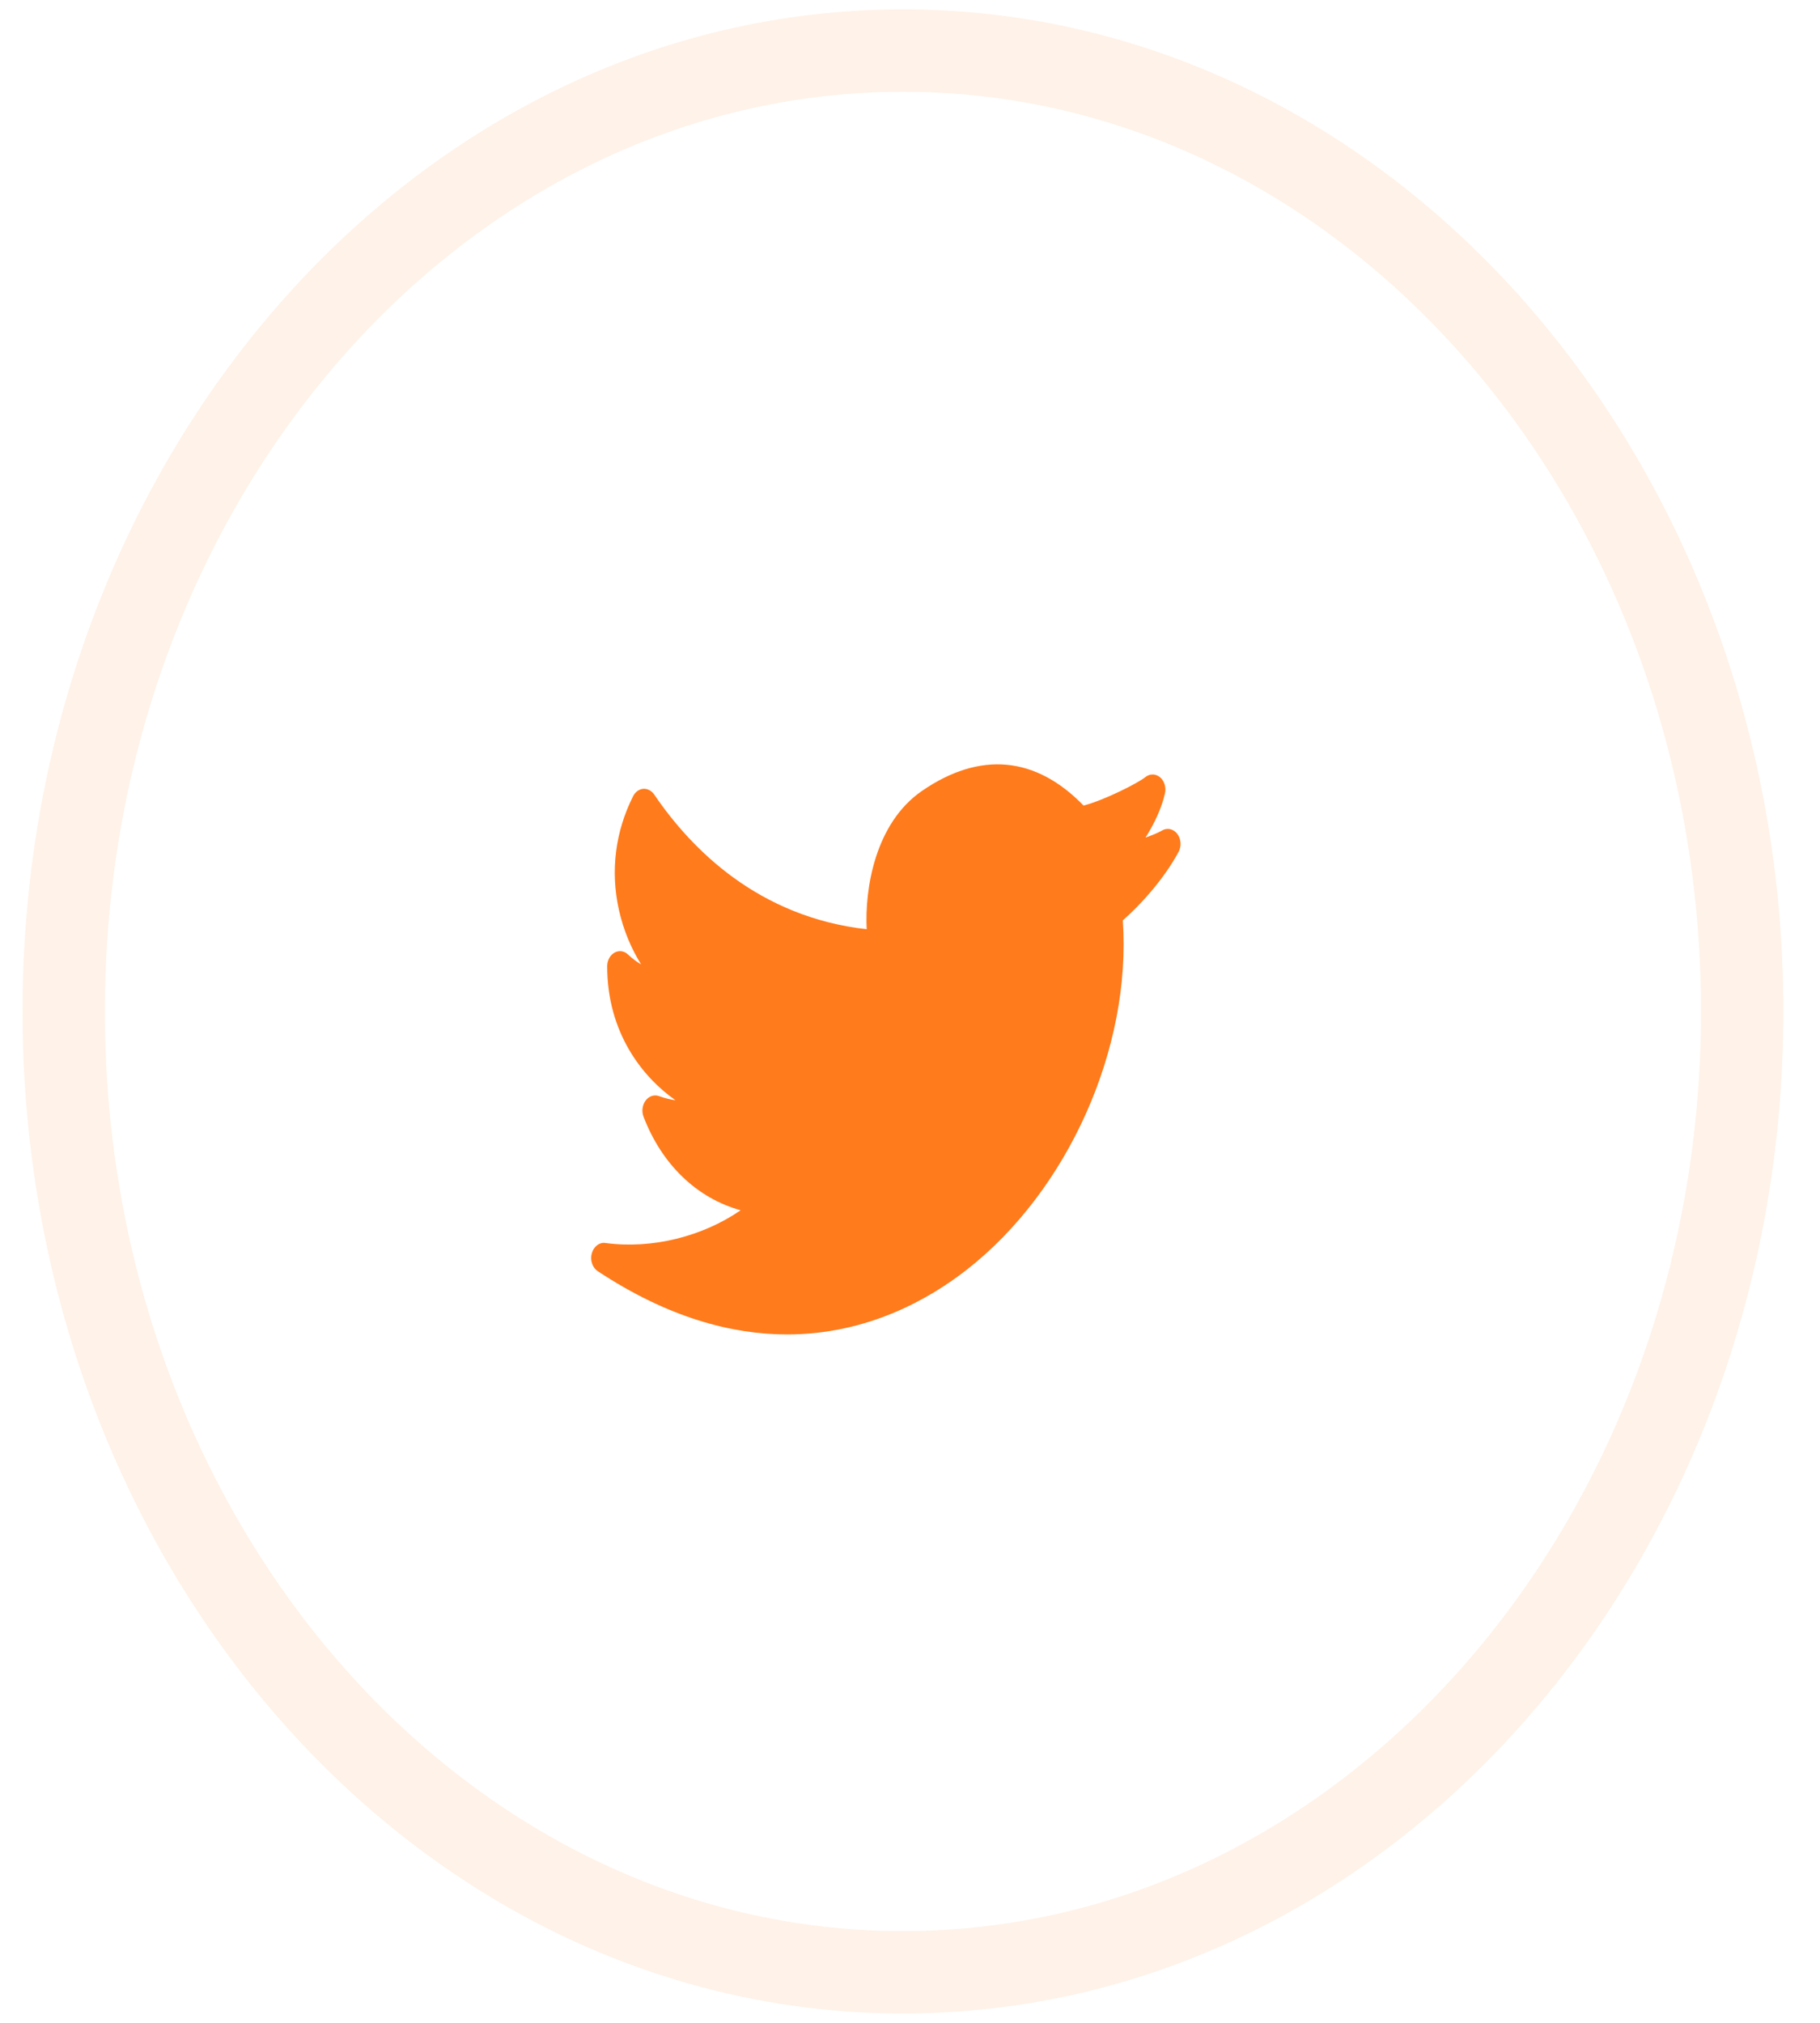 <svg width="45" height="50" viewBox="0 0 45 50" fill="none" xmlns="http://www.w3.org/2000/svg">
<path opacity="0.1" fill-rule="evenodd" clip-rule="evenodd" d="M22.325 48.75C33.785 48.75 43.076 38.117 43.076 25C43.076 11.883 33.785 1.25 22.325 1.25C10.865 1.25 1.575 11.883 1.575 25C1.575 38.117 10.865 48.75 22.325 48.75Z" stroke="#FF7B1B" stroke-width="2.036"/>
<path d="M29.107 20.609C29.01 20.485 28.855 20.453 28.728 20.53C28.648 20.578 28.5 20.641 28.323 20.703C28.546 20.354 28.725 19.963 28.804 19.611C28.839 19.46 28.788 19.3 28.68 19.21C28.571 19.121 28.425 19.121 28.317 19.21C28.145 19.351 27.316 19.775 26.792 19.912C25.608 18.691 24.23 18.564 22.797 19.549C21.633 20.349 21.379 21.977 21.429 22.969C18.763 22.667 17.107 21.009 16.174 19.637C16.109 19.541 16.003 19.491 15.905 19.498C15.801 19.507 15.707 19.575 15.654 19.68C15.213 20.556 15.09 21.525 15.301 22.482C15.417 23.005 15.618 23.465 15.852 23.838C15.74 23.773 15.632 23.692 15.53 23.595C15.436 23.503 15.305 23.486 15.194 23.547C15.083 23.609 15.013 23.74 15.013 23.884C15.013 25.527 15.886 26.624 16.702 27.196C16.57 27.178 16.432 27.143 16.294 27.093C16.174 27.051 16.045 27.093 15.963 27.204C15.88 27.314 15.861 27.47 15.912 27.604C16.37 28.796 17.238 29.617 18.312 29.915C17.375 30.563 16.119 30.88 14.97 30.724C14.821 30.7 14.679 30.811 14.632 30.98C14.585 31.148 14.647 31.333 14.778 31.42C16.522 32.572 18.098 32.984 19.46 32.984C21.443 32.984 22.973 32.113 23.904 31.384C26.415 29.422 27.98 25.9 27.762 22.749C28.165 22.399 28.766 21.753 29.14 21.058C29.217 20.918 29.203 20.733 29.107 20.609Z" fill="#FF7B1B"/>
</svg>
